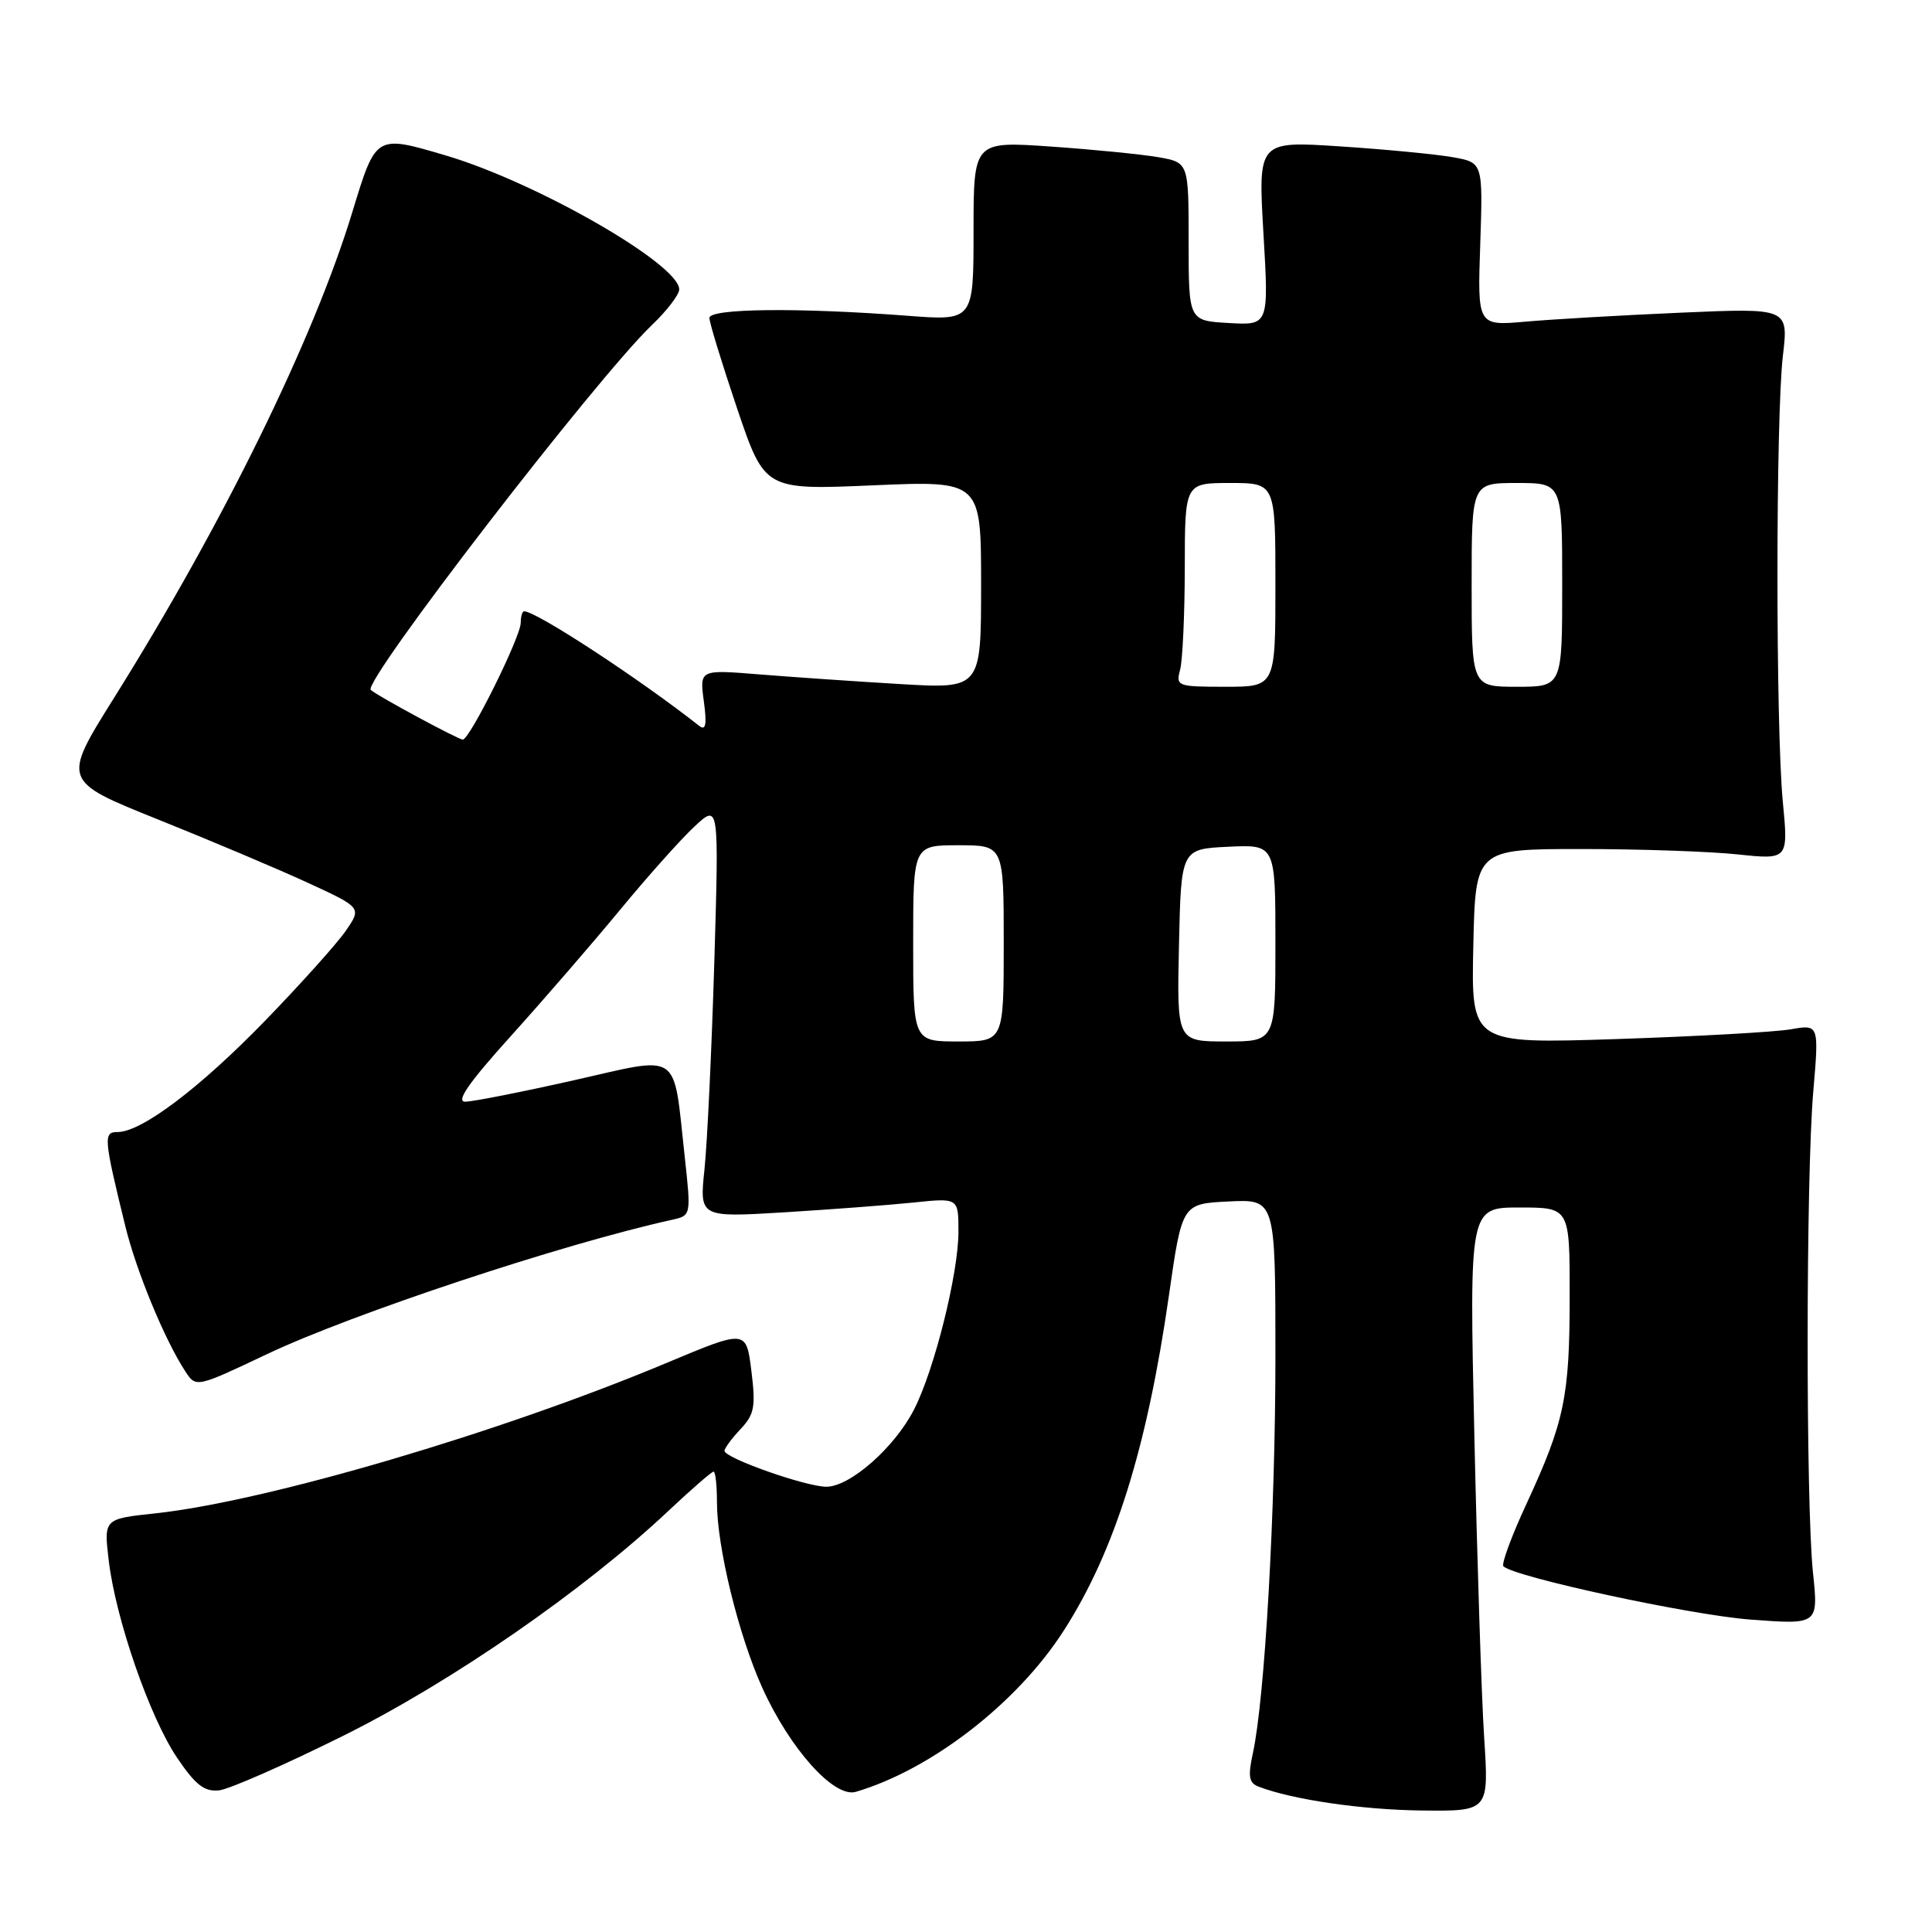 <?xml version="1.0" encoding="UTF-8" standalone="no"?>
<!DOCTYPE svg PUBLIC "-//W3C//DTD SVG 1.1//EN" "http://www.w3.org/Graphics/SVG/1.1/DTD/svg11.dtd" >
<svg xmlns="http://www.w3.org/2000/svg" xmlns:xlink="http://www.w3.org/1999/xlink" version="1.1" viewBox="0 0 256 256">
 <g >
 <path fill="currentColor"
d=" M 196.66 230.25 C 196.31 224.89 195.73 206.89 195.36 190.25 C 194.69 160.00 194.69 160.00 201.35 160.00 C 208.00 160.00 208.00 160.00 207.99 171.75 C 207.99 185.09 207.30 188.38 202.27 199.26 C 200.29 203.52 198.92 207.25 199.21 207.54 C 200.63 208.96 223.98 214.00 231.92 214.60 C 240.95 215.28 240.95 215.28 240.23 208.39 C 239.27 199.29 239.29 155.88 240.27 144.62 C 241.03 135.73 241.03 135.73 237.27 136.39 C 235.19 136.75 224.82 137.33 214.22 137.68 C 194.94 138.31 194.94 138.31 195.22 125.41 C 195.50 112.50 195.50 112.50 209.50 112.50 C 217.20 112.50 226.53 112.82 230.23 113.21 C 236.97 113.92 236.97 113.92 236.23 106.21 C 235.28 96.18 235.29 55.32 236.24 47.16 C 236.99 40.81 236.99 40.81 222.74 41.43 C 214.91 41.77 205.64 42.31 202.14 42.62 C 195.77 43.18 195.77 43.18 196.14 32.36 C 196.50 21.54 196.50 21.54 192.50 20.83 C 190.30 20.44 183.59 19.79 177.60 19.40 C 166.70 18.68 166.70 18.68 167.41 30.89 C 168.13 43.11 168.13 43.11 162.81 42.80 C 157.50 42.50 157.50 42.50 157.50 32.02 C 157.50 21.54 157.50 21.54 153.50 20.83 C 151.30 20.45 144.89 19.81 139.25 19.42 C 129.00 18.71 129.00 18.71 129.00 30.61 C 129.00 42.51 129.00 42.51 120.25 41.84 C 105.77 40.74 94.00 40.86 94.00 42.13 C 94.00 42.75 95.65 48.13 97.66 54.09 C 101.33 64.93 101.33 64.93 115.66 64.31 C 130.00 63.69 130.00 63.69 130.00 77.49 C 130.00 91.28 130.00 91.28 119.25 90.64 C 113.34 90.29 104.94 89.71 100.60 89.36 C 92.70 88.72 92.70 88.72 93.26 92.91 C 93.68 96.01 93.52 96.86 92.66 96.19 C 84.64 89.88 71.06 81.00 69.45 81.00 C 69.20 81.00 69.00 81.69 69.00 82.52 C 69.00 84.38 62.24 98.00 61.32 98.00 C 60.73 98.00 50.03 92.23 49.13 91.42 C 47.98 90.39 79.02 50.11 86.40 43.05 C 88.38 41.16 90.00 39.04 90.00 38.35 C 90.00 35.01 71.06 24.14 59.07 20.60 C 49.75 17.85 49.82 17.81 46.68 28.12 C 41.57 44.91 29.54 69.44 15.10 92.49 C 8.22 103.48 8.22 103.48 20.98 108.60 C 28.01 111.42 36.95 115.20 40.85 117.00 C 47.94 120.27 47.94 120.27 45.78 123.39 C 44.59 125.10 39.78 130.45 35.10 135.28 C 26.45 144.19 18.75 150.00 15.58 150.00 C 13.67 150.00 13.74 150.77 16.61 162.50 C 18.08 168.47 21.81 177.51 24.54 181.69 C 25.97 183.89 25.97 183.89 35.42 179.41 C 46.73 174.06 74.51 164.84 89.04 161.63 C 91.58 161.07 91.58 161.07 90.73 153.28 C 89.16 139.03 90.42 139.90 76.00 143.15 C 69.12 144.70 62.67 145.97 61.66 145.98 C 60.35 146.00 62.08 143.50 67.72 137.25 C 72.06 132.44 78.58 124.90 82.21 120.50 C 85.84 116.10 90.26 111.15 92.04 109.50 C 95.27 106.50 95.27 106.50 94.65 127.50 C 94.30 139.05 93.72 151.38 93.35 154.91 C 92.68 161.32 92.68 161.32 103.90 160.64 C 110.06 160.26 117.79 159.68 121.06 159.34 C 127.00 158.72 127.00 158.72 127.00 163.20 C 127.00 168.72 123.82 181.48 121.12 186.76 C 118.56 191.78 112.64 197.00 109.50 197.00 C 106.79 197.00 96.00 193.20 96.00 192.24 C 96.00 191.91 96.95 190.61 98.12 189.37 C 99.97 187.41 100.15 186.39 99.56 181.64 C 98.88 176.17 98.88 176.17 88.36 180.58 C 66.27 189.84 35.28 198.95 20.56 200.53 C 13.76 201.26 13.76 201.26 14.40 206.72 C 15.31 214.48 19.83 227.53 23.47 232.92 C 25.92 236.54 27.09 237.44 29.04 237.23 C 30.39 237.08 37.80 233.82 45.50 229.99 C 59.86 222.85 77.42 210.70 88.60 200.17 C 91.62 197.33 94.30 195.00 94.55 195.00 C 94.80 195.00 95.00 196.82 95.00 199.05 C 95.00 204.98 97.84 216.60 100.99 223.60 C 104.65 231.71 110.52 238.27 113.39 237.43 C 123.40 234.49 134.81 225.65 140.95 216.07 C 147.70 205.56 151.98 191.92 154.89 171.65 C 156.63 159.50 156.63 159.50 162.82 159.20 C 169.00 158.90 169.00 158.90 169.00 179.65 C 169.00 200.28 167.60 225.04 166.01 232.32 C 165.34 235.39 165.49 236.25 166.77 236.74 C 171.25 238.46 180.46 239.81 188.39 239.90 C 197.29 240.00 197.29 240.00 196.66 230.25 Z  M 121.00 125.00 C 121.00 112.00 121.00 112.00 127.00 112.00 C 133.00 112.00 133.00 112.00 133.00 125.00 C 133.00 138.00 133.00 138.00 127.00 138.00 C 121.00 138.00 121.00 138.00 121.00 125.00 Z  M 156.22 125.25 C 156.50 112.50 156.50 112.50 162.75 112.20 C 169.00 111.90 169.00 111.90 169.00 124.95 C 169.00 138.00 169.00 138.00 162.47 138.00 C 155.94 138.00 155.94 138.00 156.22 125.25 Z  M 156.37 88.75 C 156.70 87.51 156.98 81.44 156.99 75.25 C 157.00 64.00 157.00 64.00 163.00 64.00 C 169.00 64.00 169.00 64.00 169.00 77.50 C 169.00 91.00 169.00 91.00 162.38 91.00 C 156.01 91.00 155.79 90.92 156.37 88.75 Z  M 195.00 77.50 C 195.00 64.00 195.00 64.00 201.00 64.00 C 207.00 64.00 207.00 64.00 207.00 77.50 C 207.00 91.00 207.00 91.00 201.00 91.00 C 195.00 91.00 195.00 91.00 195.00 77.50 Z "/>
</g>
</svg>